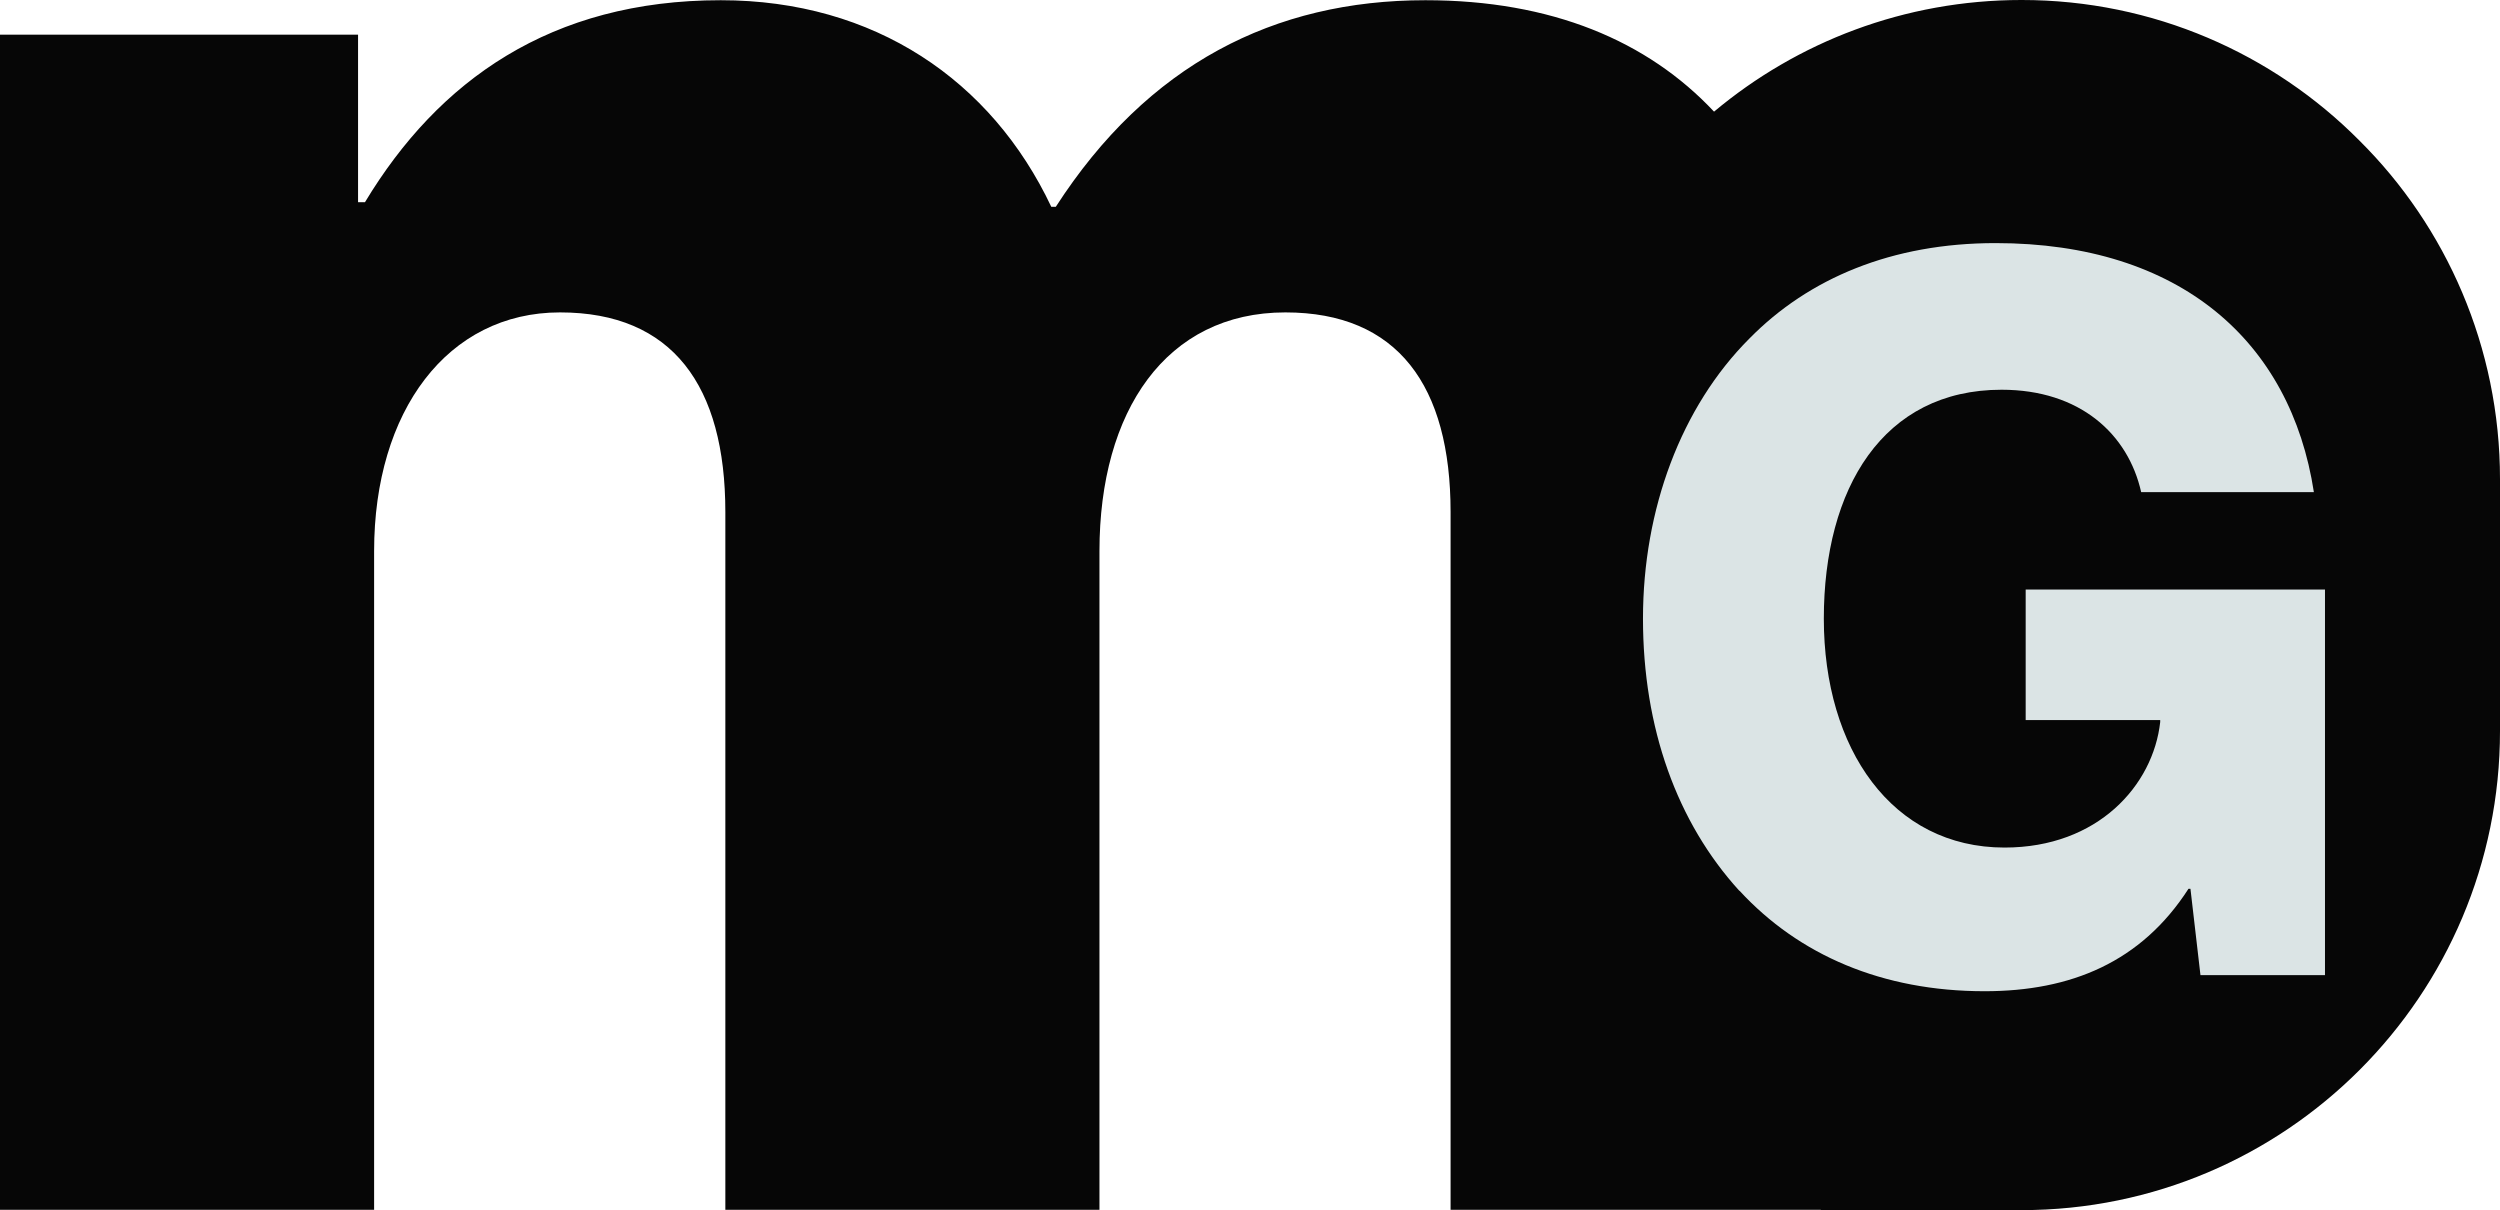     <svg
      id="mgl-svg"
      data-name="mgl-svg"
      xmlns="http://www.w3.org/2000/svg"
      viewBox="0 0 227.27 110.01"
    >
      <g id="mg-logo">
        <path
          class="mgl-background"
          d="m227.27,43.56v22.89c0,24.06-19.5,43.56-43.49,43.56h-18.26v-.03h-33.65v-63.43c0-11.48-4.8-18.15-15.02-18.15-10.85,0-16.9,8.97-16.9,21.7v59.88h-34.01v-63.43c0-11.48-4.8-18.15-15.03-18.15s-16.9,8.97-16.9,21.7v59.88H0V3.15h32.55v15.23h.63C39.85,7.32,50.08.02,65.52.02c13.98,0,24.62,7.3,30.05,18.78h.41C104.33,5.86,115.81.02,129.58.02c11.46,0,20.2,3.69,26.24,10.13,7.56-6.33,17.31-10.15,27.96-10.15,11.99,0,22.88,4.89,30.71,12.78,7.89,7.83,12.78,18.78,12.78,30.78Z"
          fill="#060606"
        />
        <path
          class="mgl-foreground"
          d="m158.12,80.98c-5.66-6.21-8.76-14.79-8.76-24.74s3.47-19.26,9.68-25.47c5.39-5.48,12.96-8.67,22.37-8.67,16.8,0,26.84,8.95,28.94,22.64h-15.7c-1.19-5.29-5.57-9.31-12.69-9.31-10.77,0-16.16,8.95-16.16,20.81s6.21,20.81,16.43,20.81c8.49,0,13.51-5.66,14.15-11.41v-.18h-12.23v-11.87h27.21v35.06h-11.32l-.91-7.85h-.18c-4.29,6.66-10.68,9.31-18.53,9.31-9.31,0-16.89-3.29-22.28-9.13Z"
          fill="#dbe4e5"
        />
      </g>
    </svg>
